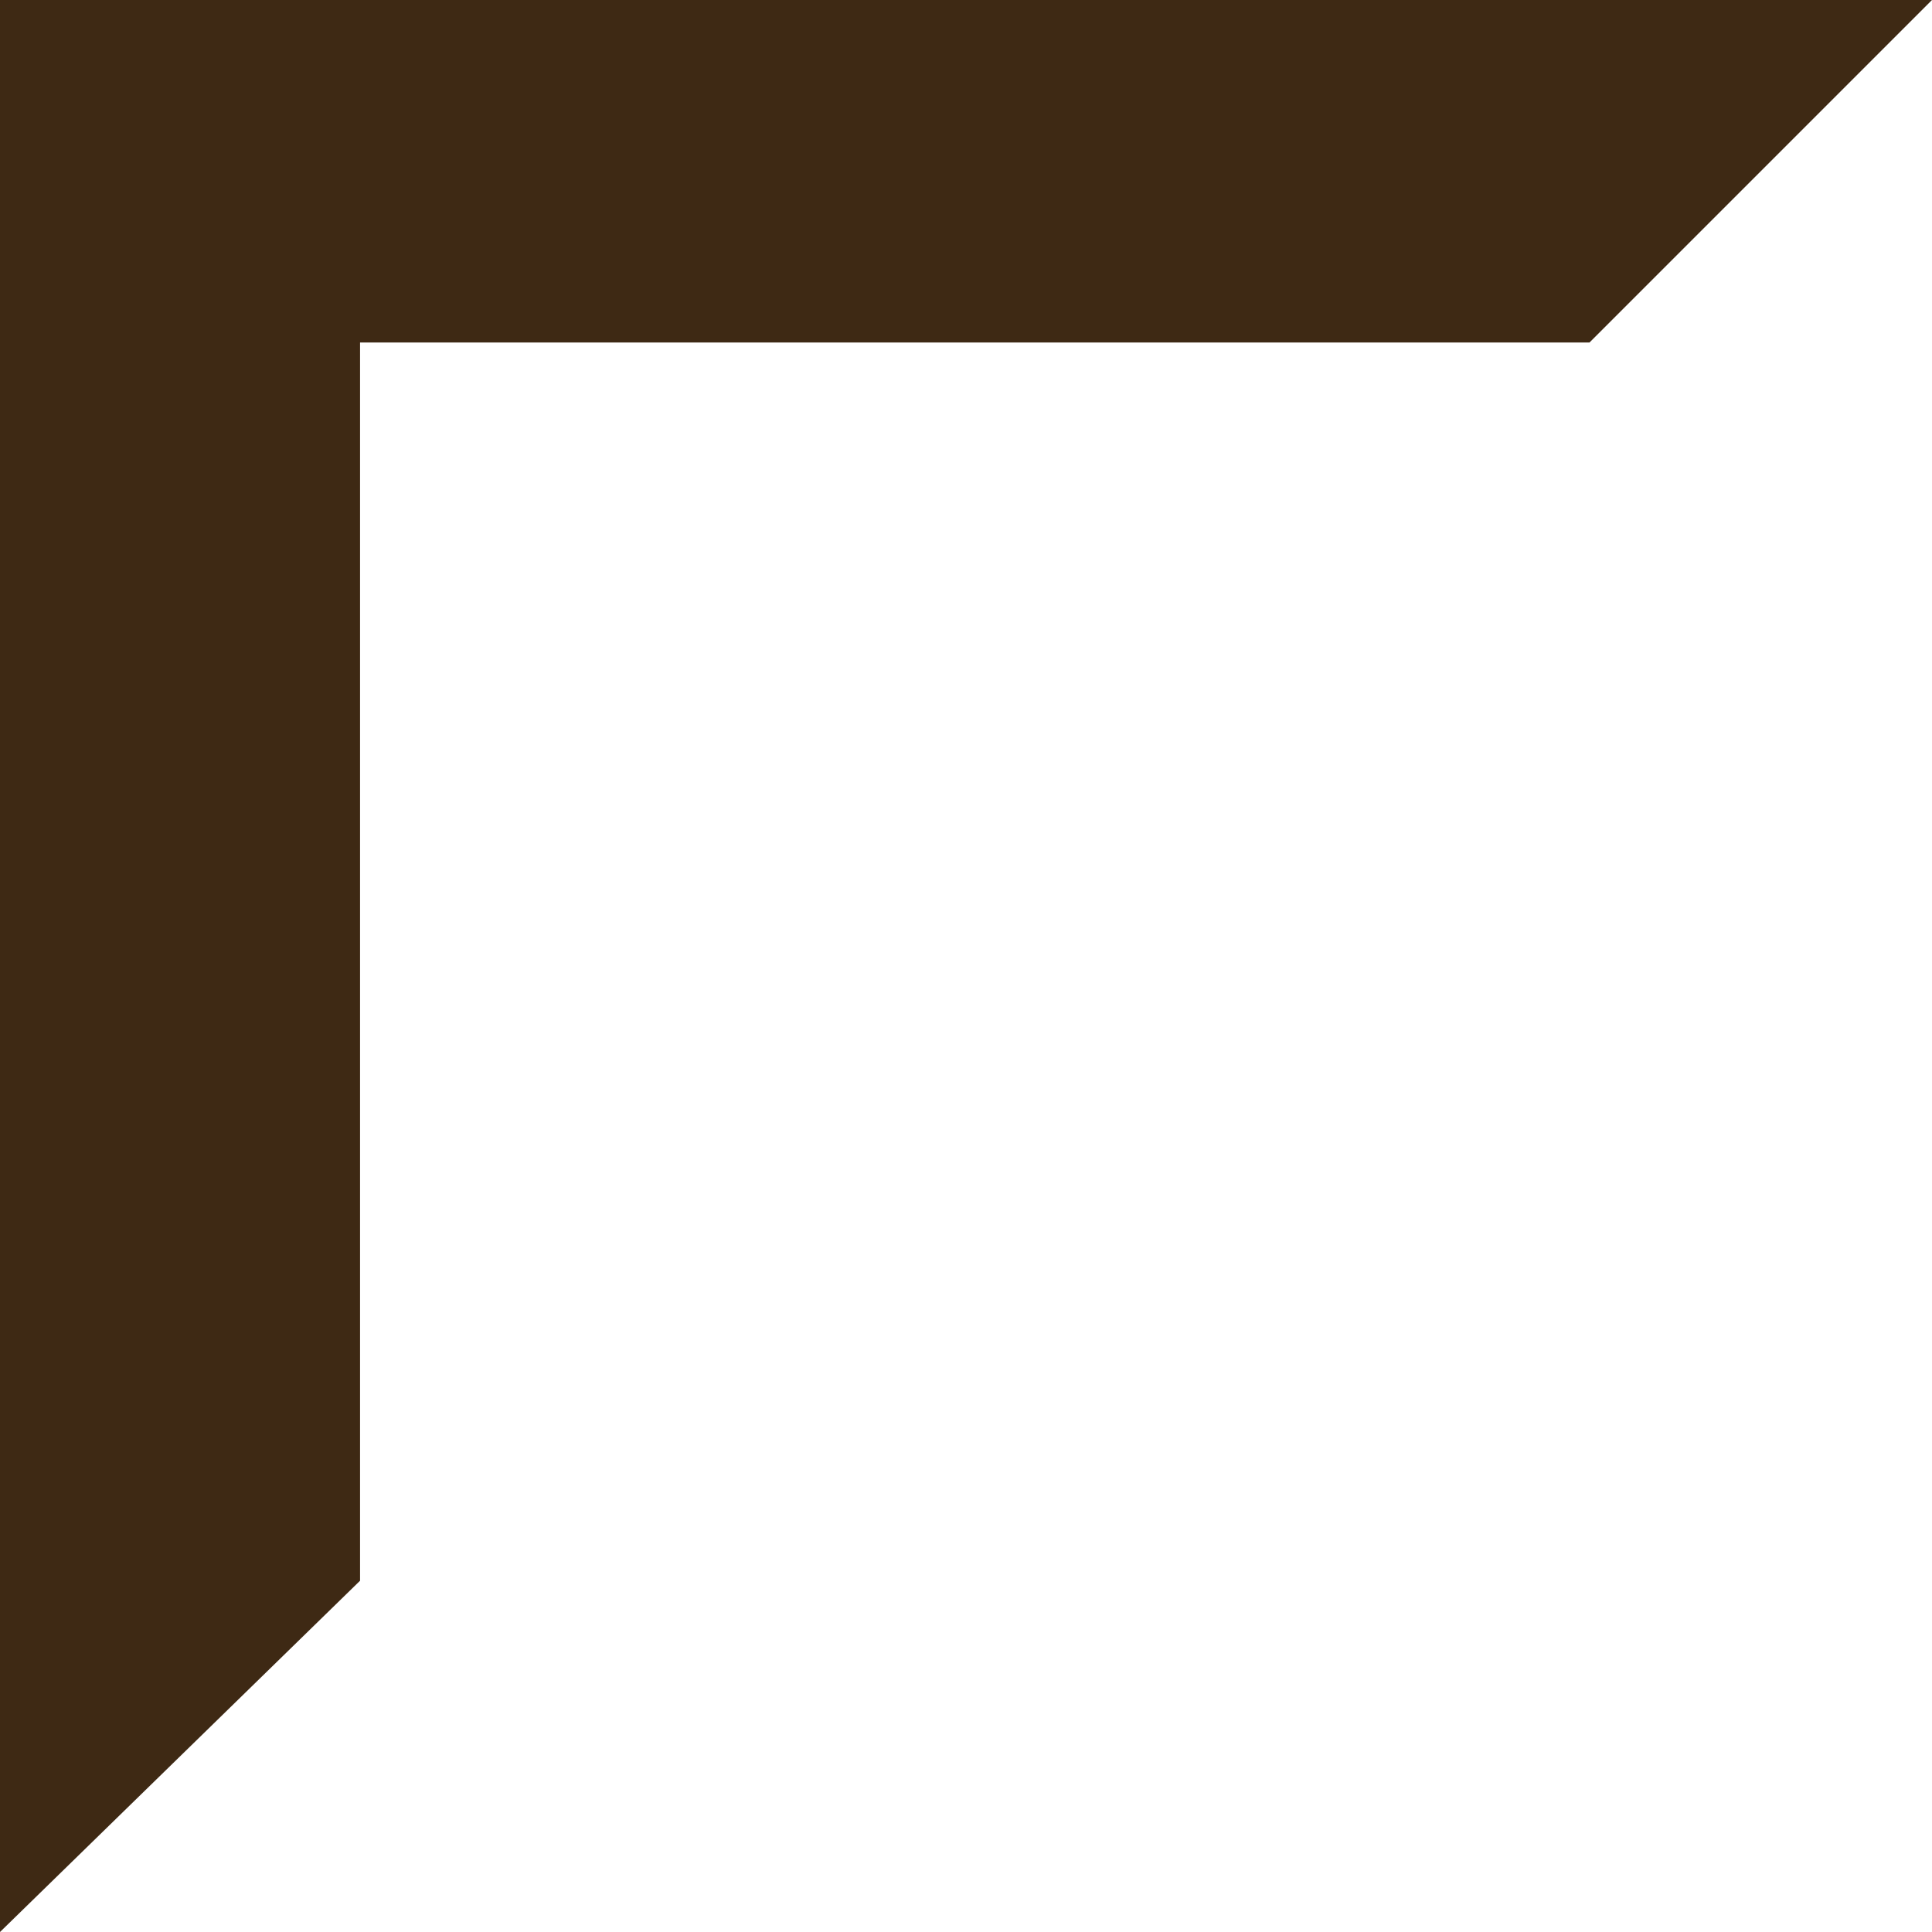<svg width="110" height="110" viewBox="0 0 110 110" version="1.1" xmlns="http://www.w3.org/2000/svg" xmlns:xlink="http://www.w3.org/1999/xlink">
<title>Rectangle</title>
<desc>Created using Figma</desc>
<g id="Canvas" transform="translate(140 151)">
<g id="Rectangle">
<use xlink:href="#path0_fill" transform="matrix(1 0 -0 -1 -140 -41)" fill="#3E2914"/>
</g>
</g>
<defs>
<path id="path0_fill" d="M 0 0L 20.5 20L 20.5 90.5L 90.5 90.5L 110 110L 0 110L 0 0Z"/>
</defs>
</svg>
